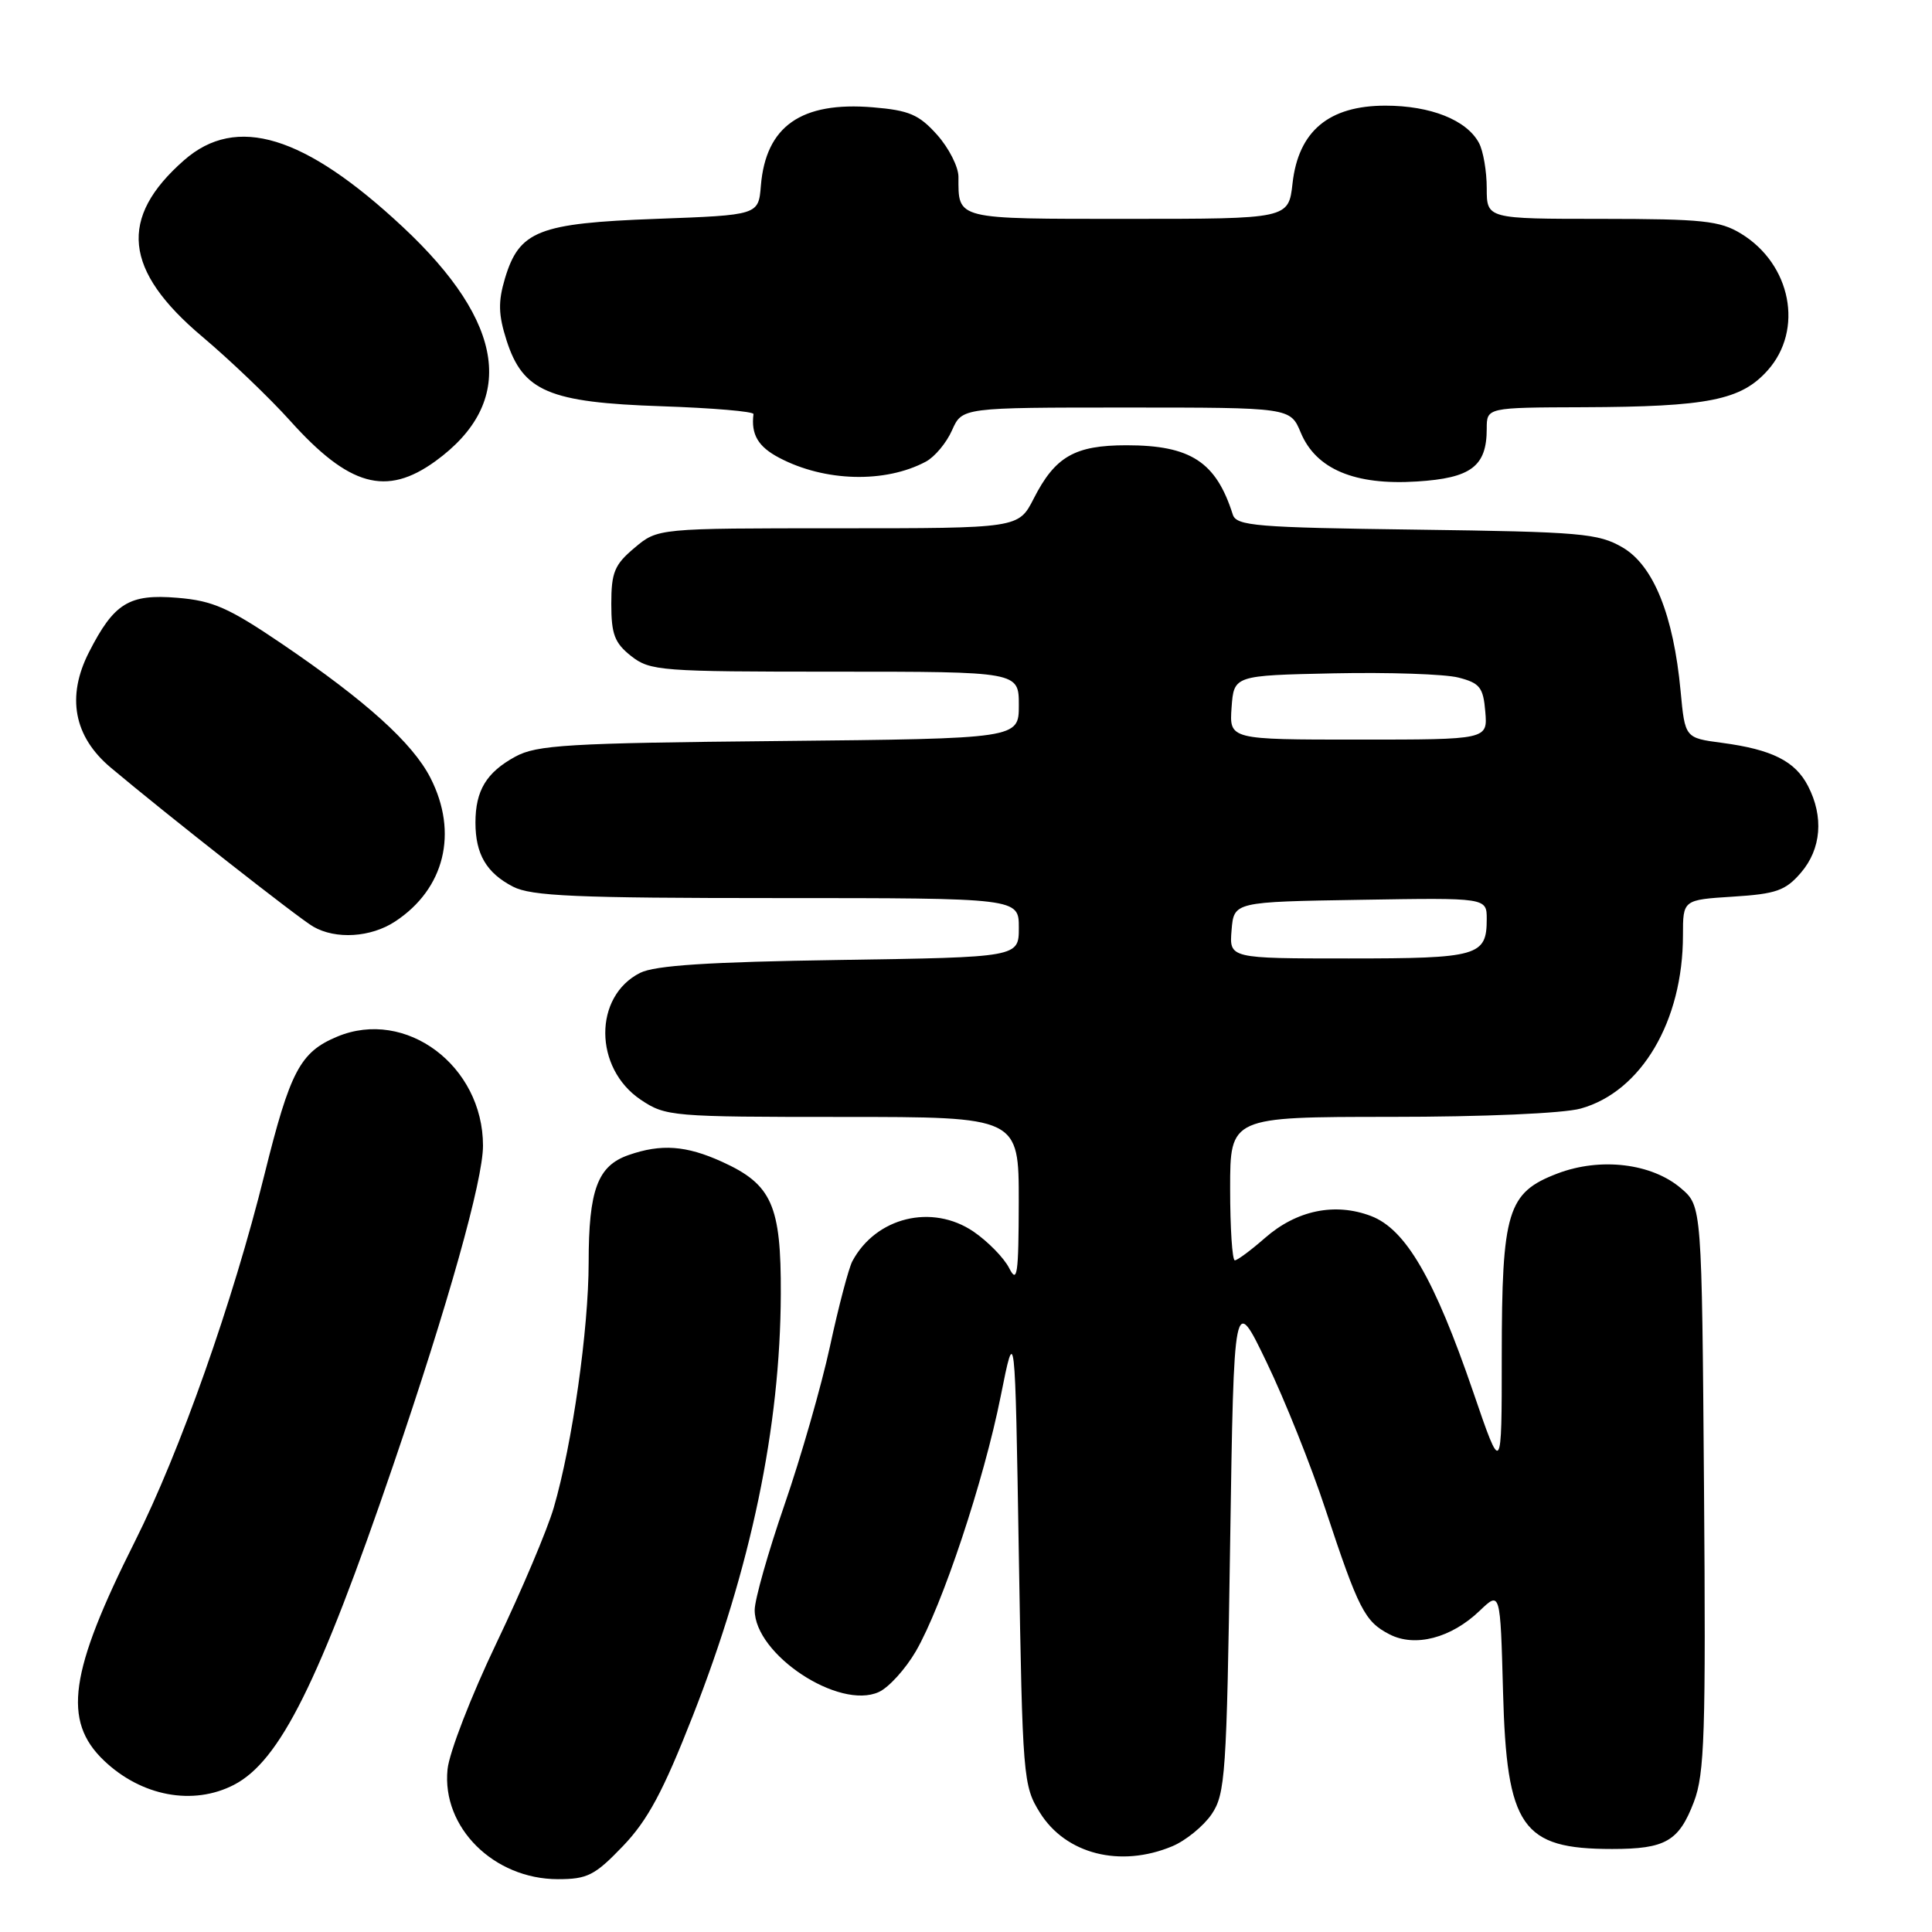 <?xml version="1.0" encoding="UTF-8" standalone="no"?>
<!DOCTYPE svg PUBLIC "-//W3C//DTD SVG 1.1//EN" "http://www.w3.org/Graphics/SVG/1.1/DTD/svg11.dtd" >
<svg xmlns="http://www.w3.org/2000/svg" xmlns:xlink="http://www.w3.org/1999/xlink" version="1.1" viewBox="0 0 256 256">
 <g >
 <path fill="currentColor"
d=" M 82.55 244.61 C 85.83 241.18 87.87 237.39 91.80 227.36 C 99.51 207.71 103.40 189.09 103.46 171.46 C 103.51 159.69 102.28 156.94 95.67 153.94 C 90.92 151.78 87.61 151.54 83.29 153.05 C 79.18 154.48 78.00 157.66 78.00 167.30 C 77.99 176.16 75.84 191.31 73.38 199.76 C 72.54 202.66 69.12 210.74 65.78 217.72 C 62.44 224.70 59.52 232.23 59.30 234.45 C 58.52 242.13 65.42 248.99 73.92 249.00 C 77.84 249.00 78.82 248.50 82.55 244.61 Z  M 155.33 244.64 C 157.12 243.89 159.47 241.97 160.55 240.39 C 162.36 237.71 162.54 235.12 163.00 204.50 C 163.50 171.50 163.50 171.50 167.83 180.50 C 170.22 185.45 173.73 194.22 175.63 200.00 C 180.02 213.27 180.83 214.86 184.10 216.55 C 187.49 218.31 192.29 217.06 196.07 213.43 C 198.80 210.82 198.80 210.82 199.16 224.16 C 199.64 242.13 201.64 245.00 213.61 245.00 C 220.69 245.00 222.46 243.98 224.45 238.76 C 225.87 235.05 226.04 229.68 225.79 197.16 C 225.50 159.83 225.50 159.83 222.77 157.48 C 218.89 154.14 212.07 153.32 206.36 155.50 C 199.74 158.03 199.00 160.45 198.99 179.72 C 198.99 195.50 198.99 195.50 195.21 184.45 C 190.06 169.42 186.27 162.88 181.67 161.13 C 176.89 159.31 171.80 160.36 167.60 164.05 C 165.75 165.67 163.96 167.00 163.62 167.00 C 163.28 167.00 163.00 162.72 163.00 157.50 C 163.00 148.00 163.00 148.00 184.25 147.99 C 196.59 147.99 207.16 147.53 209.45 146.89 C 217.48 144.66 223.00 135.31 223.00 123.93 C 223.00 119.23 223.00 119.23 229.63 118.81 C 235.36 118.45 236.59 118.01 238.63 115.64 C 241.33 112.50 241.68 108.22 239.57 104.15 C 237.87 100.85 234.79 99.31 228.17 98.43 C 223.27 97.78 223.27 97.78 222.69 91.59 C 221.75 81.50 219.09 74.92 215.00 72.54 C 211.79 70.67 209.51 70.47 187.69 70.18 C 166.42 69.90 163.83 69.69 163.35 68.18 C 161.14 61.20 157.77 59.00 149.27 59.00 C 142.41 59.00 139.81 60.49 136.97 66.07 C 134.96 70.00 134.96 70.00 111.06 70.00 C 87.15 70.00 87.15 70.00 84.08 72.59 C 81.42 74.82 81.00 75.84 81.00 80.02 C 81.00 84.05 81.44 85.20 83.63 86.93 C 86.14 88.90 87.50 89.00 110.63 89.00 C 135.00 89.00 135.00 89.00 135.00 93.44 C 135.00 97.87 135.00 97.87 103.25 98.19 C 75.20 98.46 71.12 98.71 68.28 100.26 C 64.45 102.35 63.00 104.75 63.00 109.00 C 63.00 113.18 64.46 115.67 67.98 117.49 C 70.41 118.74 76.32 119.00 102.95 119.00 C 135.00 119.00 135.00 119.00 135.00 122.92 C 135.00 126.84 135.00 126.84 111.25 127.20 C 93.90 127.46 86.78 127.92 84.82 128.91 C 78.63 132.02 78.67 141.53 84.90 145.72 C 88.20 147.93 88.99 148.00 111.65 148.00 C 135.00 148.00 135.00 148.00 134.99 159.25 C 134.97 168.91 134.79 170.15 133.72 168.03 C 133.03 166.67 130.90 164.50 128.99 163.19 C 123.50 159.47 116.06 161.28 112.94 167.12 C 112.46 168.02 111.12 173.09 109.98 178.38 C 108.83 183.68 106.11 193.14 103.94 199.42 C 101.78 205.69 100.00 211.96 100.00 213.34 C 100.00 219.23 111.17 226.61 116.45 224.20 C 117.77 223.60 119.97 221.17 121.35 218.81 C 124.86 212.75 130.36 196.22 132.60 185.00 C 134.50 175.50 134.50 175.50 135.00 206.00 C 135.49 235.60 135.57 236.61 137.79 240.18 C 141.21 245.68 148.43 247.52 155.33 244.64 Z  M 31.00 236.50 C 37.08 233.35 42.25 222.99 52.10 194.15 C 59.38 172.83 64.00 156.39 64.00 151.81 C 64.00 141.22 53.77 133.56 44.68 137.36 C 39.77 139.41 38.45 141.91 35.06 155.56 C 30.88 172.44 23.86 192.33 17.88 204.24 C 9.18 221.57 8.27 228.01 13.76 233.27 C 18.73 238.02 25.58 239.30 31.00 236.50 Z  M 52.36 122.10 C 58.92 117.78 60.75 110.35 57.04 103.08 C 54.68 98.46 48.54 92.91 37.37 85.32 C 30.29 80.52 28.21 79.60 23.49 79.21 C 17.10 78.68 15.11 79.91 11.79 86.42 C 8.78 92.32 9.78 97.60 14.67 101.71 C 22.12 107.97 39.53 121.64 41.50 122.78 C 44.49 124.51 49.14 124.22 52.36 122.10 Z  M 57.68 61.12 C 68.47 53.30 67.01 42.81 53.37 30.07 C 40.34 17.90 31.32 15.15 24.39 21.23 C 15.67 28.88 16.39 35.83 26.78 44.59 C 30.48 47.71 35.73 52.73 38.45 55.76 C 46.26 64.45 51.18 65.82 57.68 61.12 Z  M 122.68 61.17 C 123.86 60.54 125.42 58.67 126.15 57.01 C 127.49 54.00 127.49 54.00 149.23 54.00 C 170.97 54.00 170.97 54.00 172.36 57.33 C 174.38 62.17 179.52 64.33 187.75 63.80 C 194.94 63.35 197.00 61.79 197.00 56.81 C 197.00 54.00 197.00 54.00 209.75 53.96 C 226.33 53.90 230.69 53.03 234.22 49.08 C 239.03 43.70 237.34 35.01 230.70 30.96 C 227.90 29.25 225.61 29.01 212.25 29.00 C 197.00 29.00 197.00 29.00 197.00 24.93 C 197.00 22.70 196.54 20.00 195.97 18.94 C 194.34 15.90 189.57 14.00 183.57 14.00 C 176.08 14.00 172.05 17.37 171.27 24.28 C 170.74 29.00 170.74 29.00 149.48 29.00 C 126.44 29.00 127.00 29.14 127.00 23.43 C 127.00 22.11 125.73 19.61 124.17 17.86 C 121.77 15.18 120.47 14.62 115.67 14.22 C 106.16 13.43 101.47 16.72 100.82 24.61 C 100.50 28.50 100.50 28.50 86.95 29.00 C 71.34 29.58 68.81 30.57 66.91 36.89 C 65.99 39.99 66.03 41.68 67.12 45.10 C 69.29 51.87 72.74 53.33 87.66 53.83 C 94.41 54.06 99.89 54.52 99.84 54.87 C 99.50 57.57 100.45 59.19 103.25 60.66 C 109.28 63.84 117.29 64.05 122.68 61.17 Z  M 163.19 123.25 C 163.50 119.50 163.50 119.50 180.25 119.23 C 197.00 118.95 197.00 118.95 197.00 121.78 C 197.00 126.68 195.88 127.00 178.74 127.00 C 162.88 127.00 162.88 127.00 163.19 123.25 Z  M 163.19 93.75 C 163.50 89.50 163.50 89.50 176.75 89.22 C 184.03 89.07 191.46 89.32 193.25 89.78 C 196.09 90.51 196.54 91.08 196.81 94.31 C 197.12 98.00 197.12 98.00 180.00 98.00 C 162.89 98.00 162.89 98.00 163.19 93.75 Z "/>
</g>
</svg>